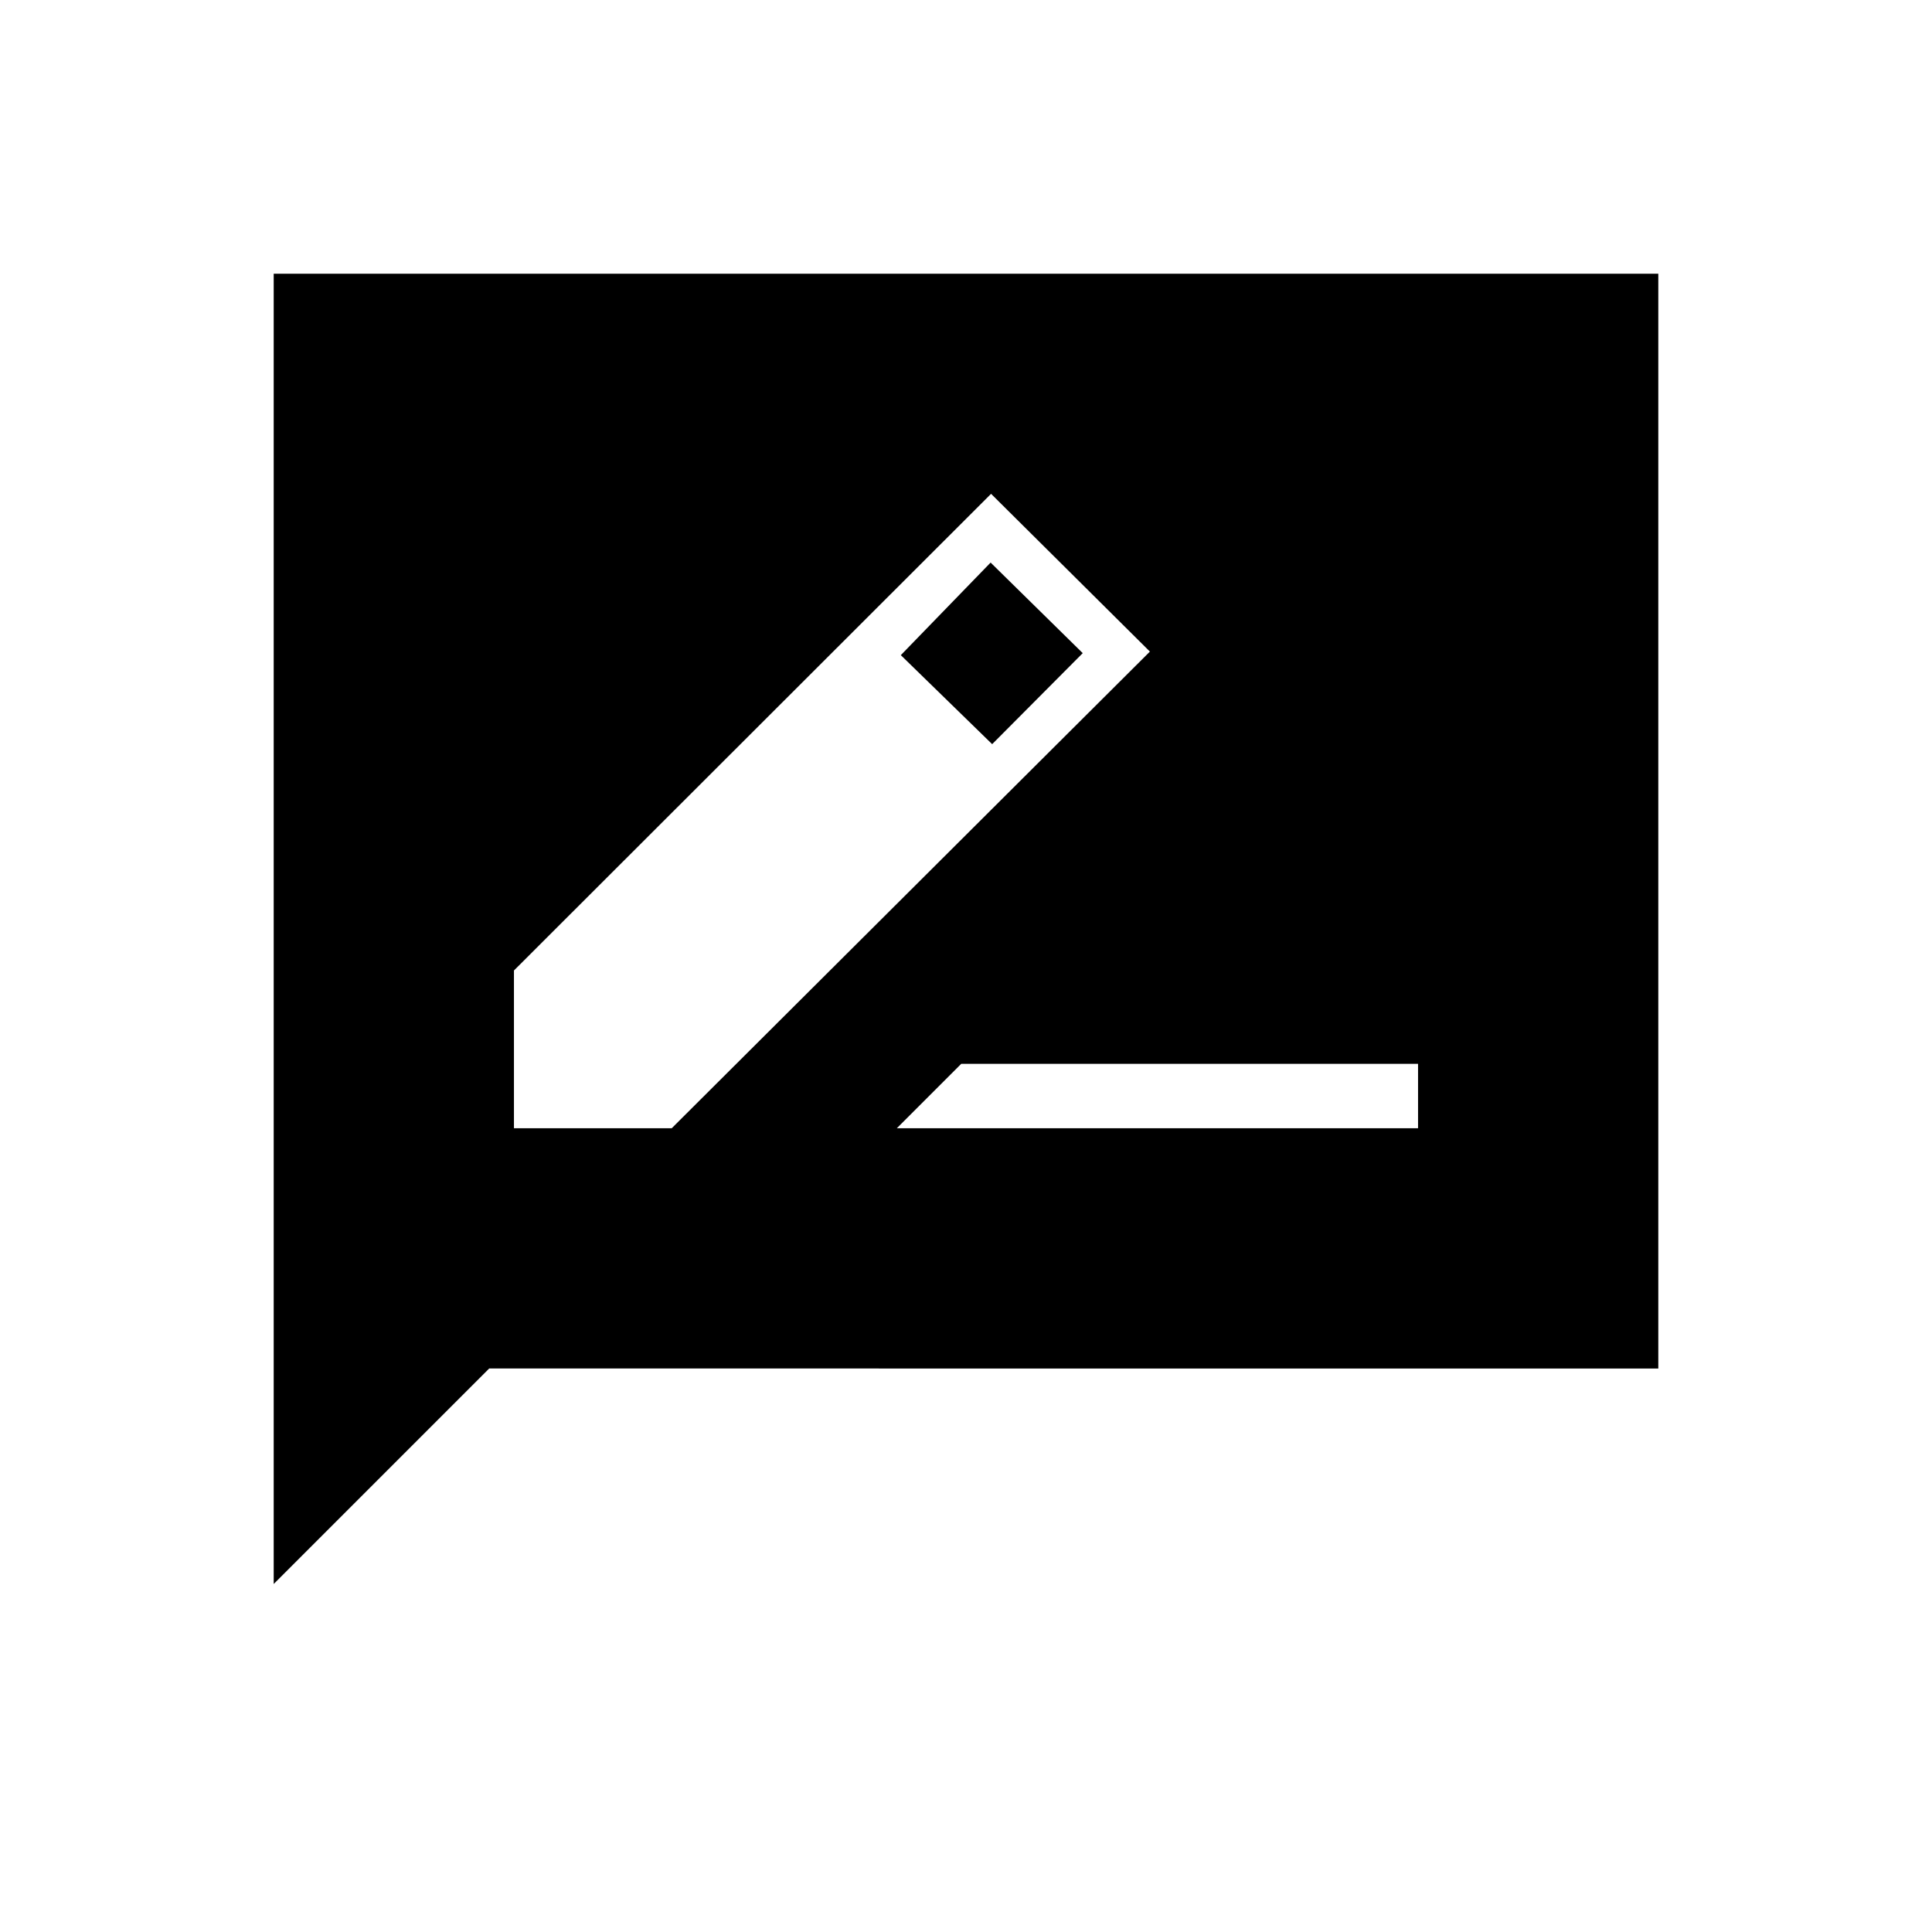 <svg xmlns="http://www.w3.org/2000/svg" height="20" viewBox="0 -960 960 960" width="20"><path d="M255.38-399.38h78.39l237.61-236.85-78.92-78.39-237.08 236.85v78.39ZM538-635.46l-45 45.23-45.39-44.23 44.62-46 45.77 45Zm-92.38 236.08h259v-32h-227l-32 32ZM136-172.92V-824h688v544H243.08L136-172.92Z"/></svg>